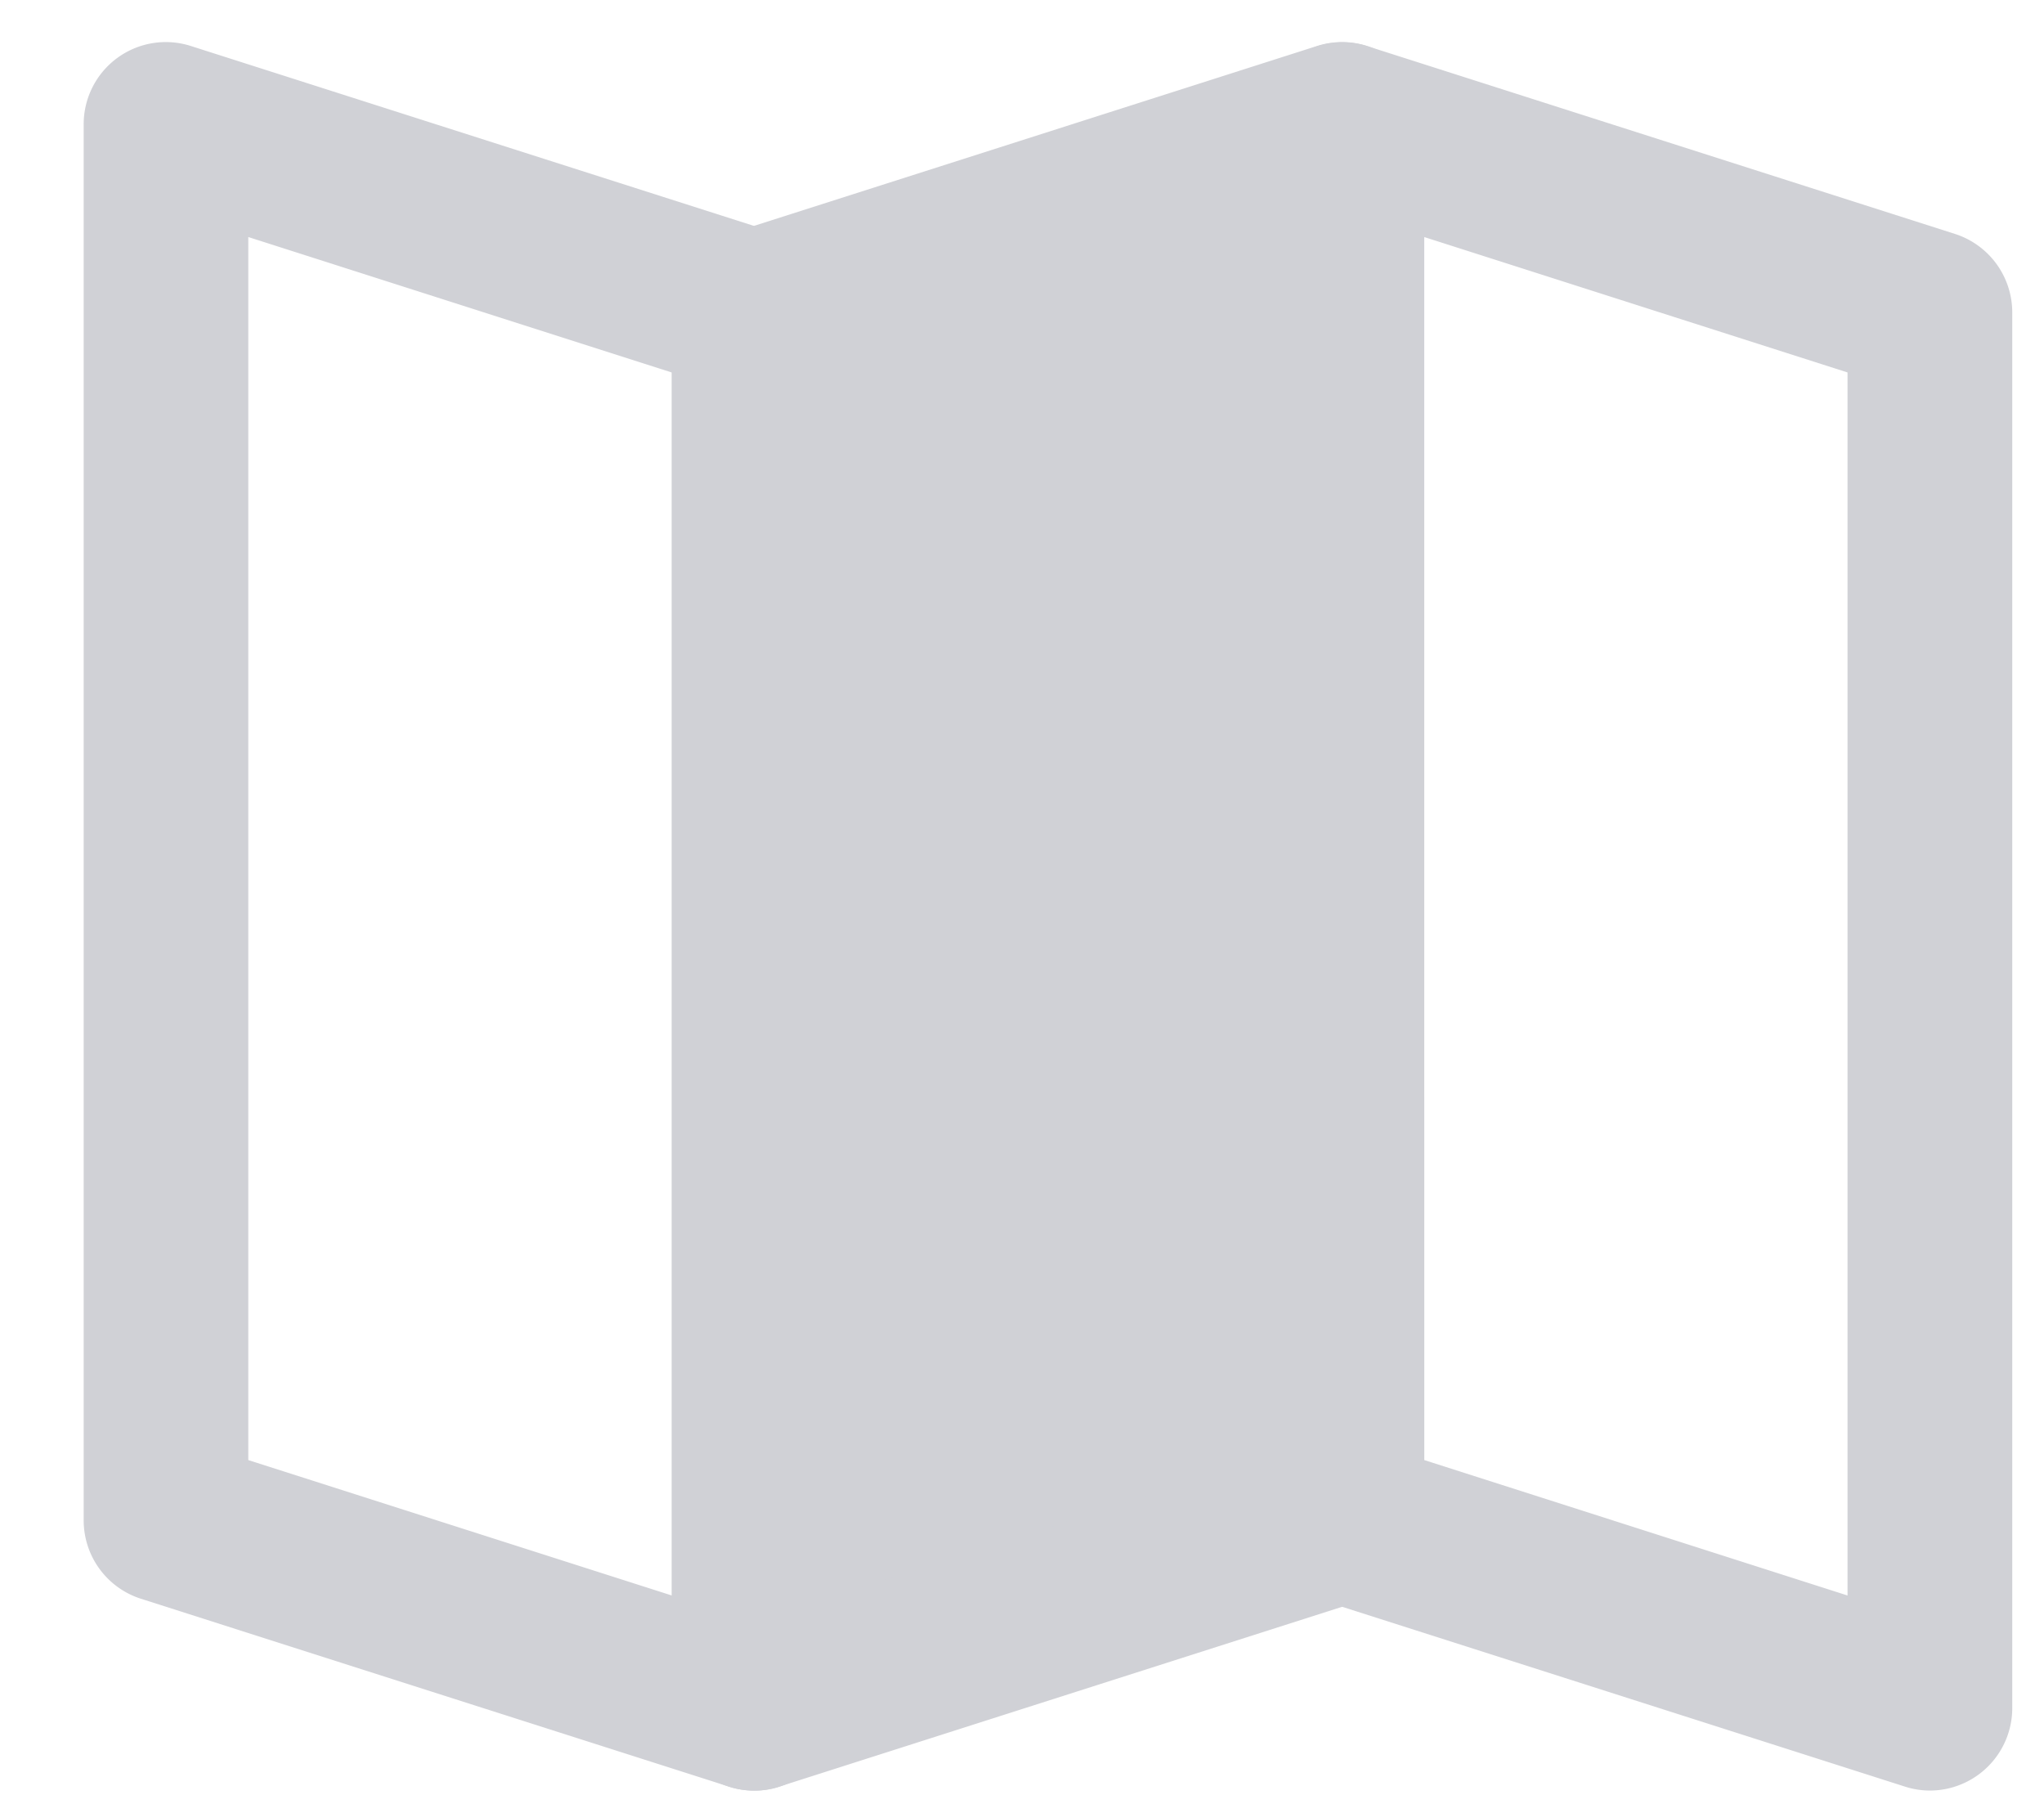 <svg xmlns="http://www.w3.org/2000/svg" width="17" height="15" viewBox="0 0 17 15"><g><g><g><path fill="#d0d1d6" d="M6.27 14.89a.692.692 0 0 1-.208-.034l-4.89-1.562a.684.684 0 0 1-.476-.652V1.034a.683.683 0 0 1 .893-.651l4.89 1.562a.684.684 0 1 1-.417 1.304L2.065 1.971v10.17l4.414 1.411a.684.684 0 0 1-.208 1.337z"/></g><g><path fill="#d0d1d6" d="M11.845 1.971l3.521 1.126v10.17l-3.52-1.126zm4.206 12.918a.686.686 0 0 0 .685-.685V2.597a.686.686 0 0 0-.477-.652L11.37.383a.688.688 0 0 0-.893.651v11.608c0 .298.193.561.476.652l4.89 1.562a.678.678 0 0 0 .21.033z"/></g><g><g><path fill="#d0d1d6" d="M6.27 14.204l4.89-1.562V1.034L6.27 2.597z"/></g><g><path fill="#d0d1d6" d="M10.476 1.971v10.17l-3.521 1.126V3.097zM6.271 14.89c.07 0 .14-.01.208-.033l4.89-1.562a.684.684 0 0 0 .476-.652V1.034a.683.683 0 0 0-.893-.651l-4.89 1.562a.686.686 0 0 0-.476.652v11.607a.684.684 0 0 0 .685.685z"/></g></g></g></g></svg>